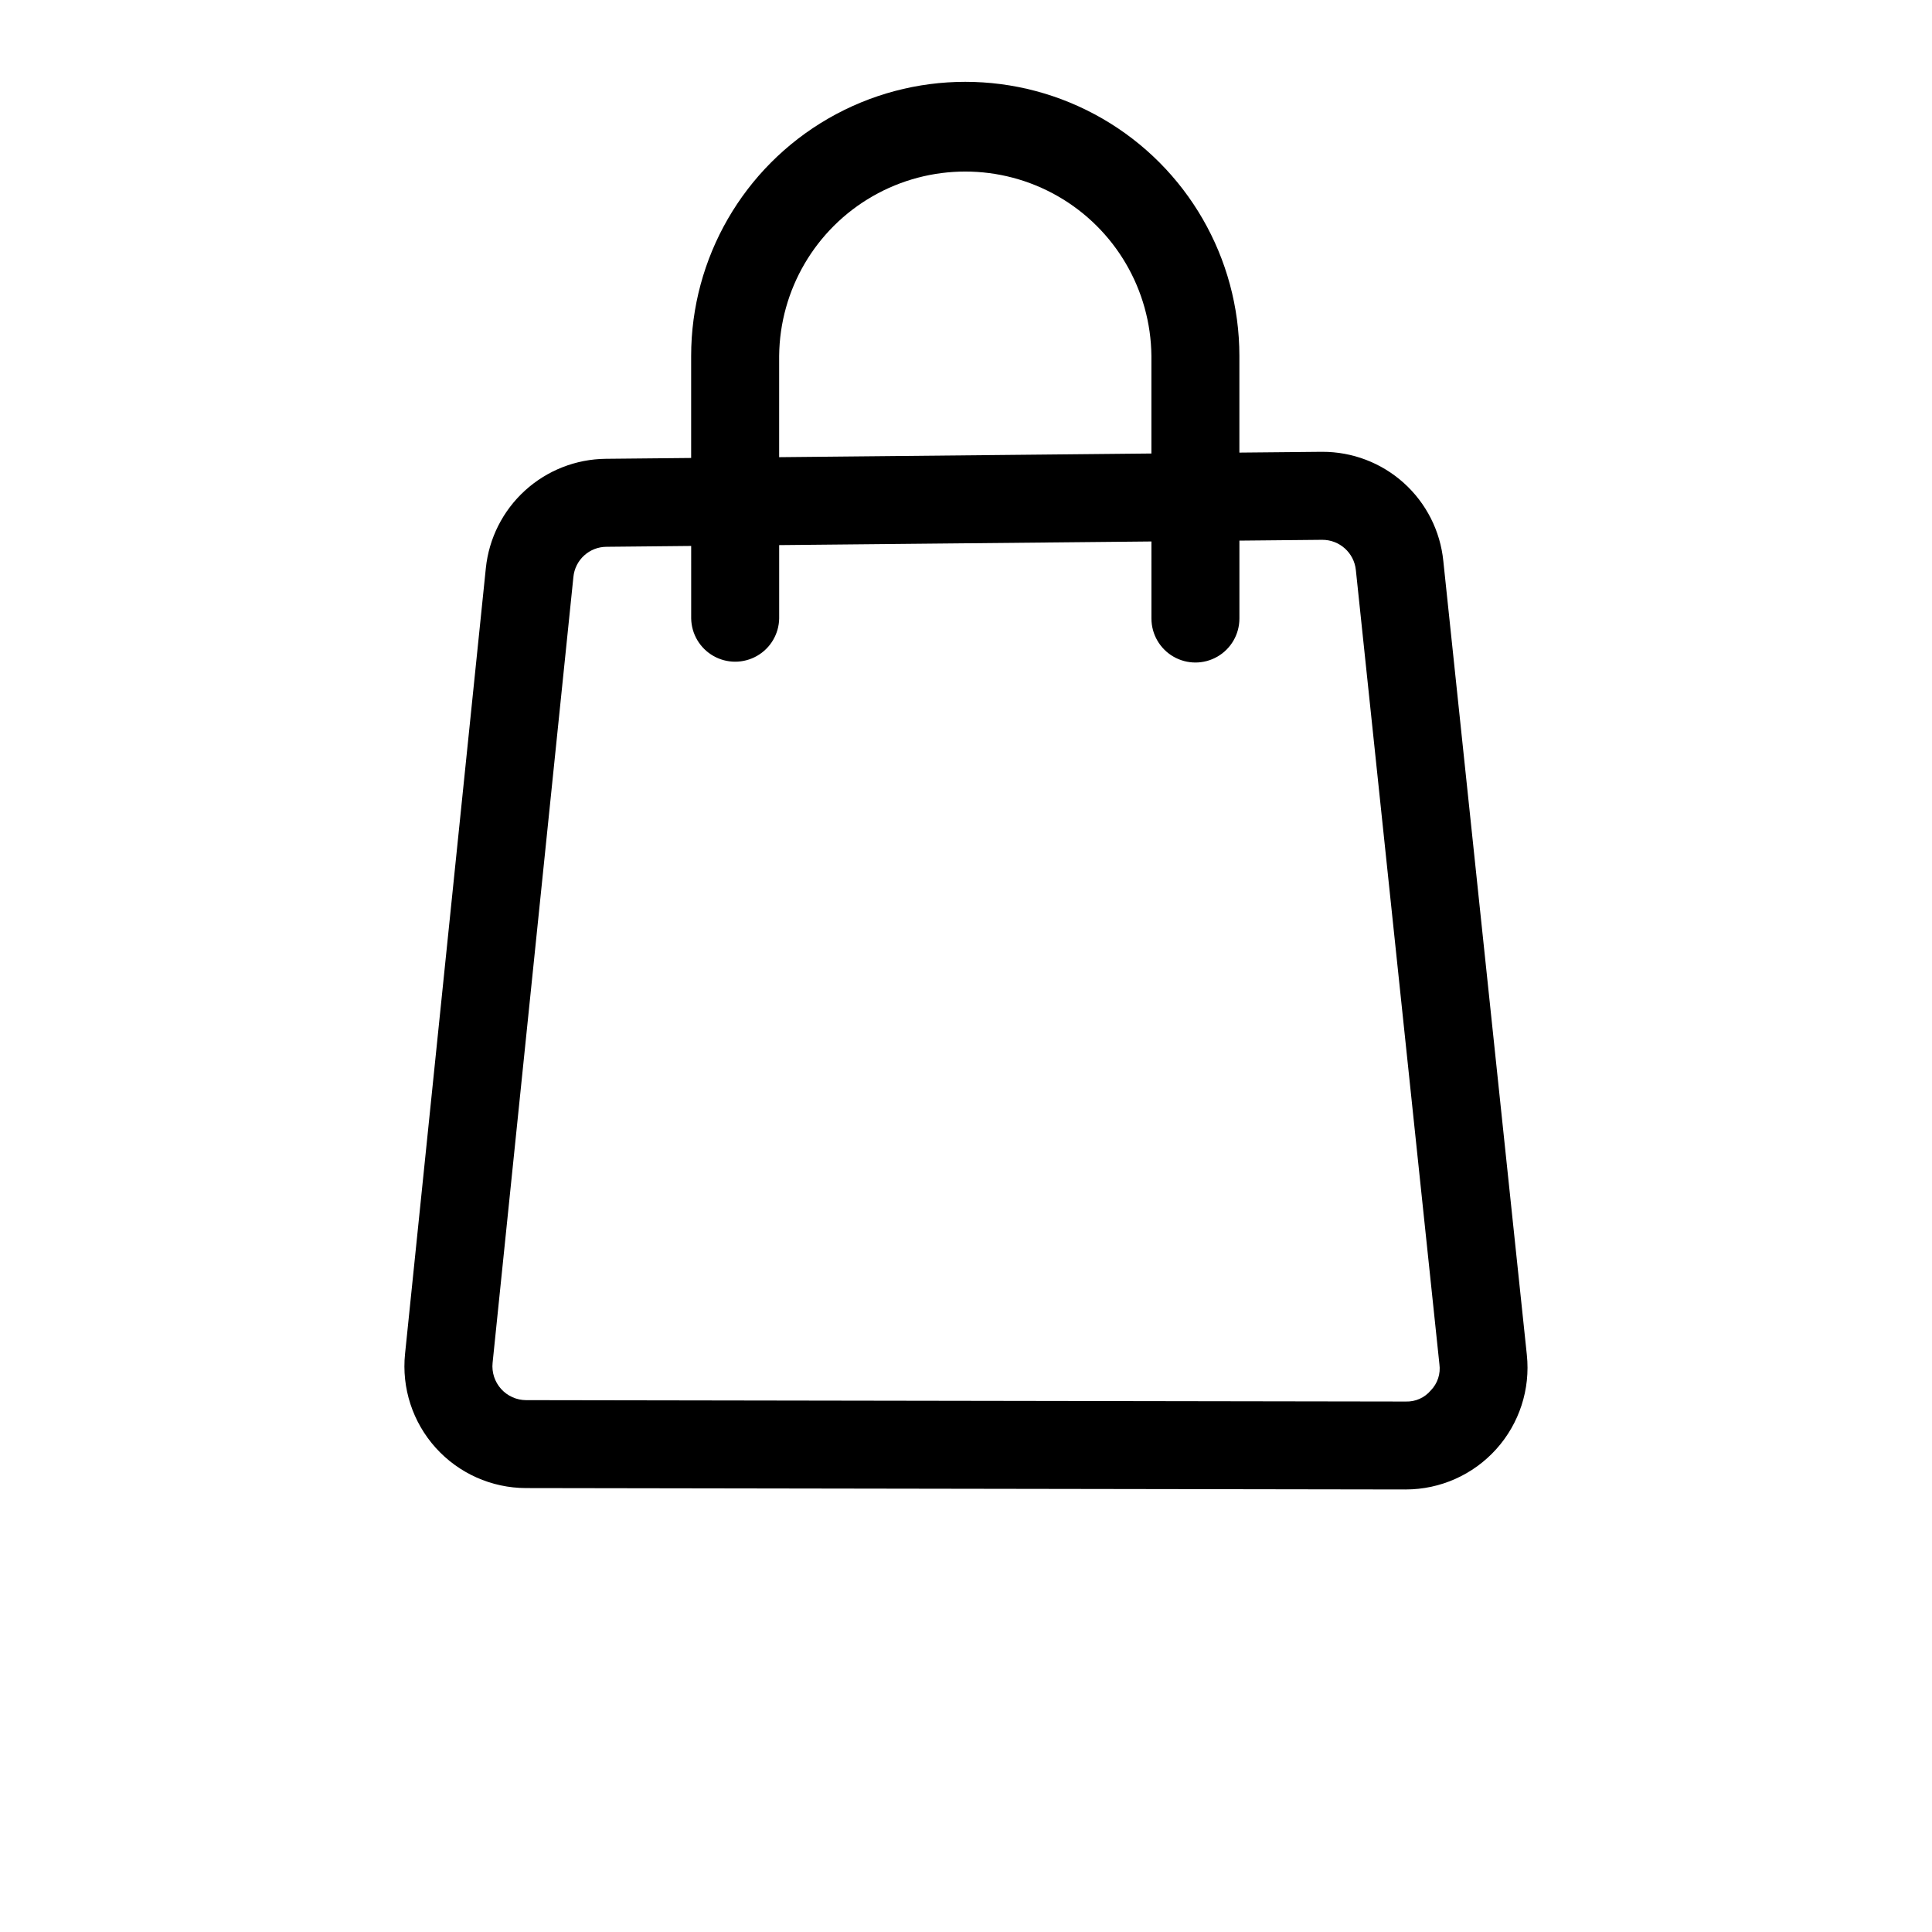 <svg xmlns="http://www.w3.org/2000/svg" xmlns:xlink="http://www.w3.org/1999/xlink" version="1.1" width="1000" height="1000" viewBox="0 0 1000 1000" xml:space="preserve">
<desc>Created with Fabric.js 3.5.0</desc>
<defs>
</defs>
<g transform="matrix(1.333 0 0 1.333 499.977 406.651)" id="542139">
<path style="stroke: none; stroke-width: 1; stroke-dasharray: none; stroke-linecap: butt; stroke-dashoffset: 0; stroke-linejoin: miter; stroke-miterlimit: 4; is-custom-font: none; font-file-url: none; fill: rgb(0,0,0); fill-rule: nonzero; opacity: 1;" transform=" translate(-349.988, -279.995)" d="m 567.78 501.04 l -32.438 -308.32 c -1.176 -11.641 -6.644 -22.422 -15.336 -30.25 s -19.988 -12.141 -31.684 -12.102 h -0.48 l -31.684 0.305 v -37.531 c 0 -38.027 -20.285 -73.164 -53.219 -92.176 c -32.93 -19.016 -73.504 -19.016 -106.44 0 c -32.93 19.012 -53.219 54.148 -53.219 92.176 v 39.617 l -33.133 0.324 c -11.625 0.113 -22.801 4.504 -31.395 12.332 c -8.594 7.832 -14.004 18.555 -15.191 30.121 l -31.371 305.07 c -1.371 13.301 2.953 26.562 11.906 36.5 c 8.953 9.934 21.691 15.617 35.066 15.637 l 341.52 0.543 h 0.086 v -0.004 c 13.402 -0.004 26.172 -5.695 35.133 -15.66 c 8.965 -9.961 13.281 -23.258 11.875 -36.586 z m -290.33 -387.89 c 0.238 -25.66 14.066 -49.273 36.328 -62.035 c 22.266 -12.762 49.625 -12.762 71.891 0 s 36.09 36.375 36.328 62.035 v 37.875 l -144.55 1.426 z m 253.06 401.64 c -2.402 2.875 -5.996 4.481 -9.742 4.356 l -341.52 -0.543 v 0.004 c -3.719 -0.004 -7.258 -1.578 -9.75 -4.34 c -2.488 -2.758 -3.695 -6.445 -3.316 -10.141 l 31.371 -305.09 c 0.609 -6.688 6.227 -11.805 12.941 -11.789 l 32.797 -0.324 l 0.004 28.18 c 0.113 6.027 3.394 11.547 8.633 14.527 c 5.238 2.981 11.66 2.981 16.898 0 c 5.238 -2.981 8.52 -8.5 8.633 -14.527 v -28.508 l 144.55 -1.414 l 0.004 29.922 c 0 6.102 3.254 11.742 8.539 14.793 c 5.285 3.051 11.793 3.051 17.078 0 s 8.539 -8.691 8.539 -14.793 v -30.25 l 32.02 -0.312 h 0.133 c 6.738 -0.035 12.395 5.062 13.066 11.766 l 32.438 308.32 c 0.52 3.719 -0.703 7.469 -3.312 10.168 z" stroke-linecap="round"/>
</g>
</svg>